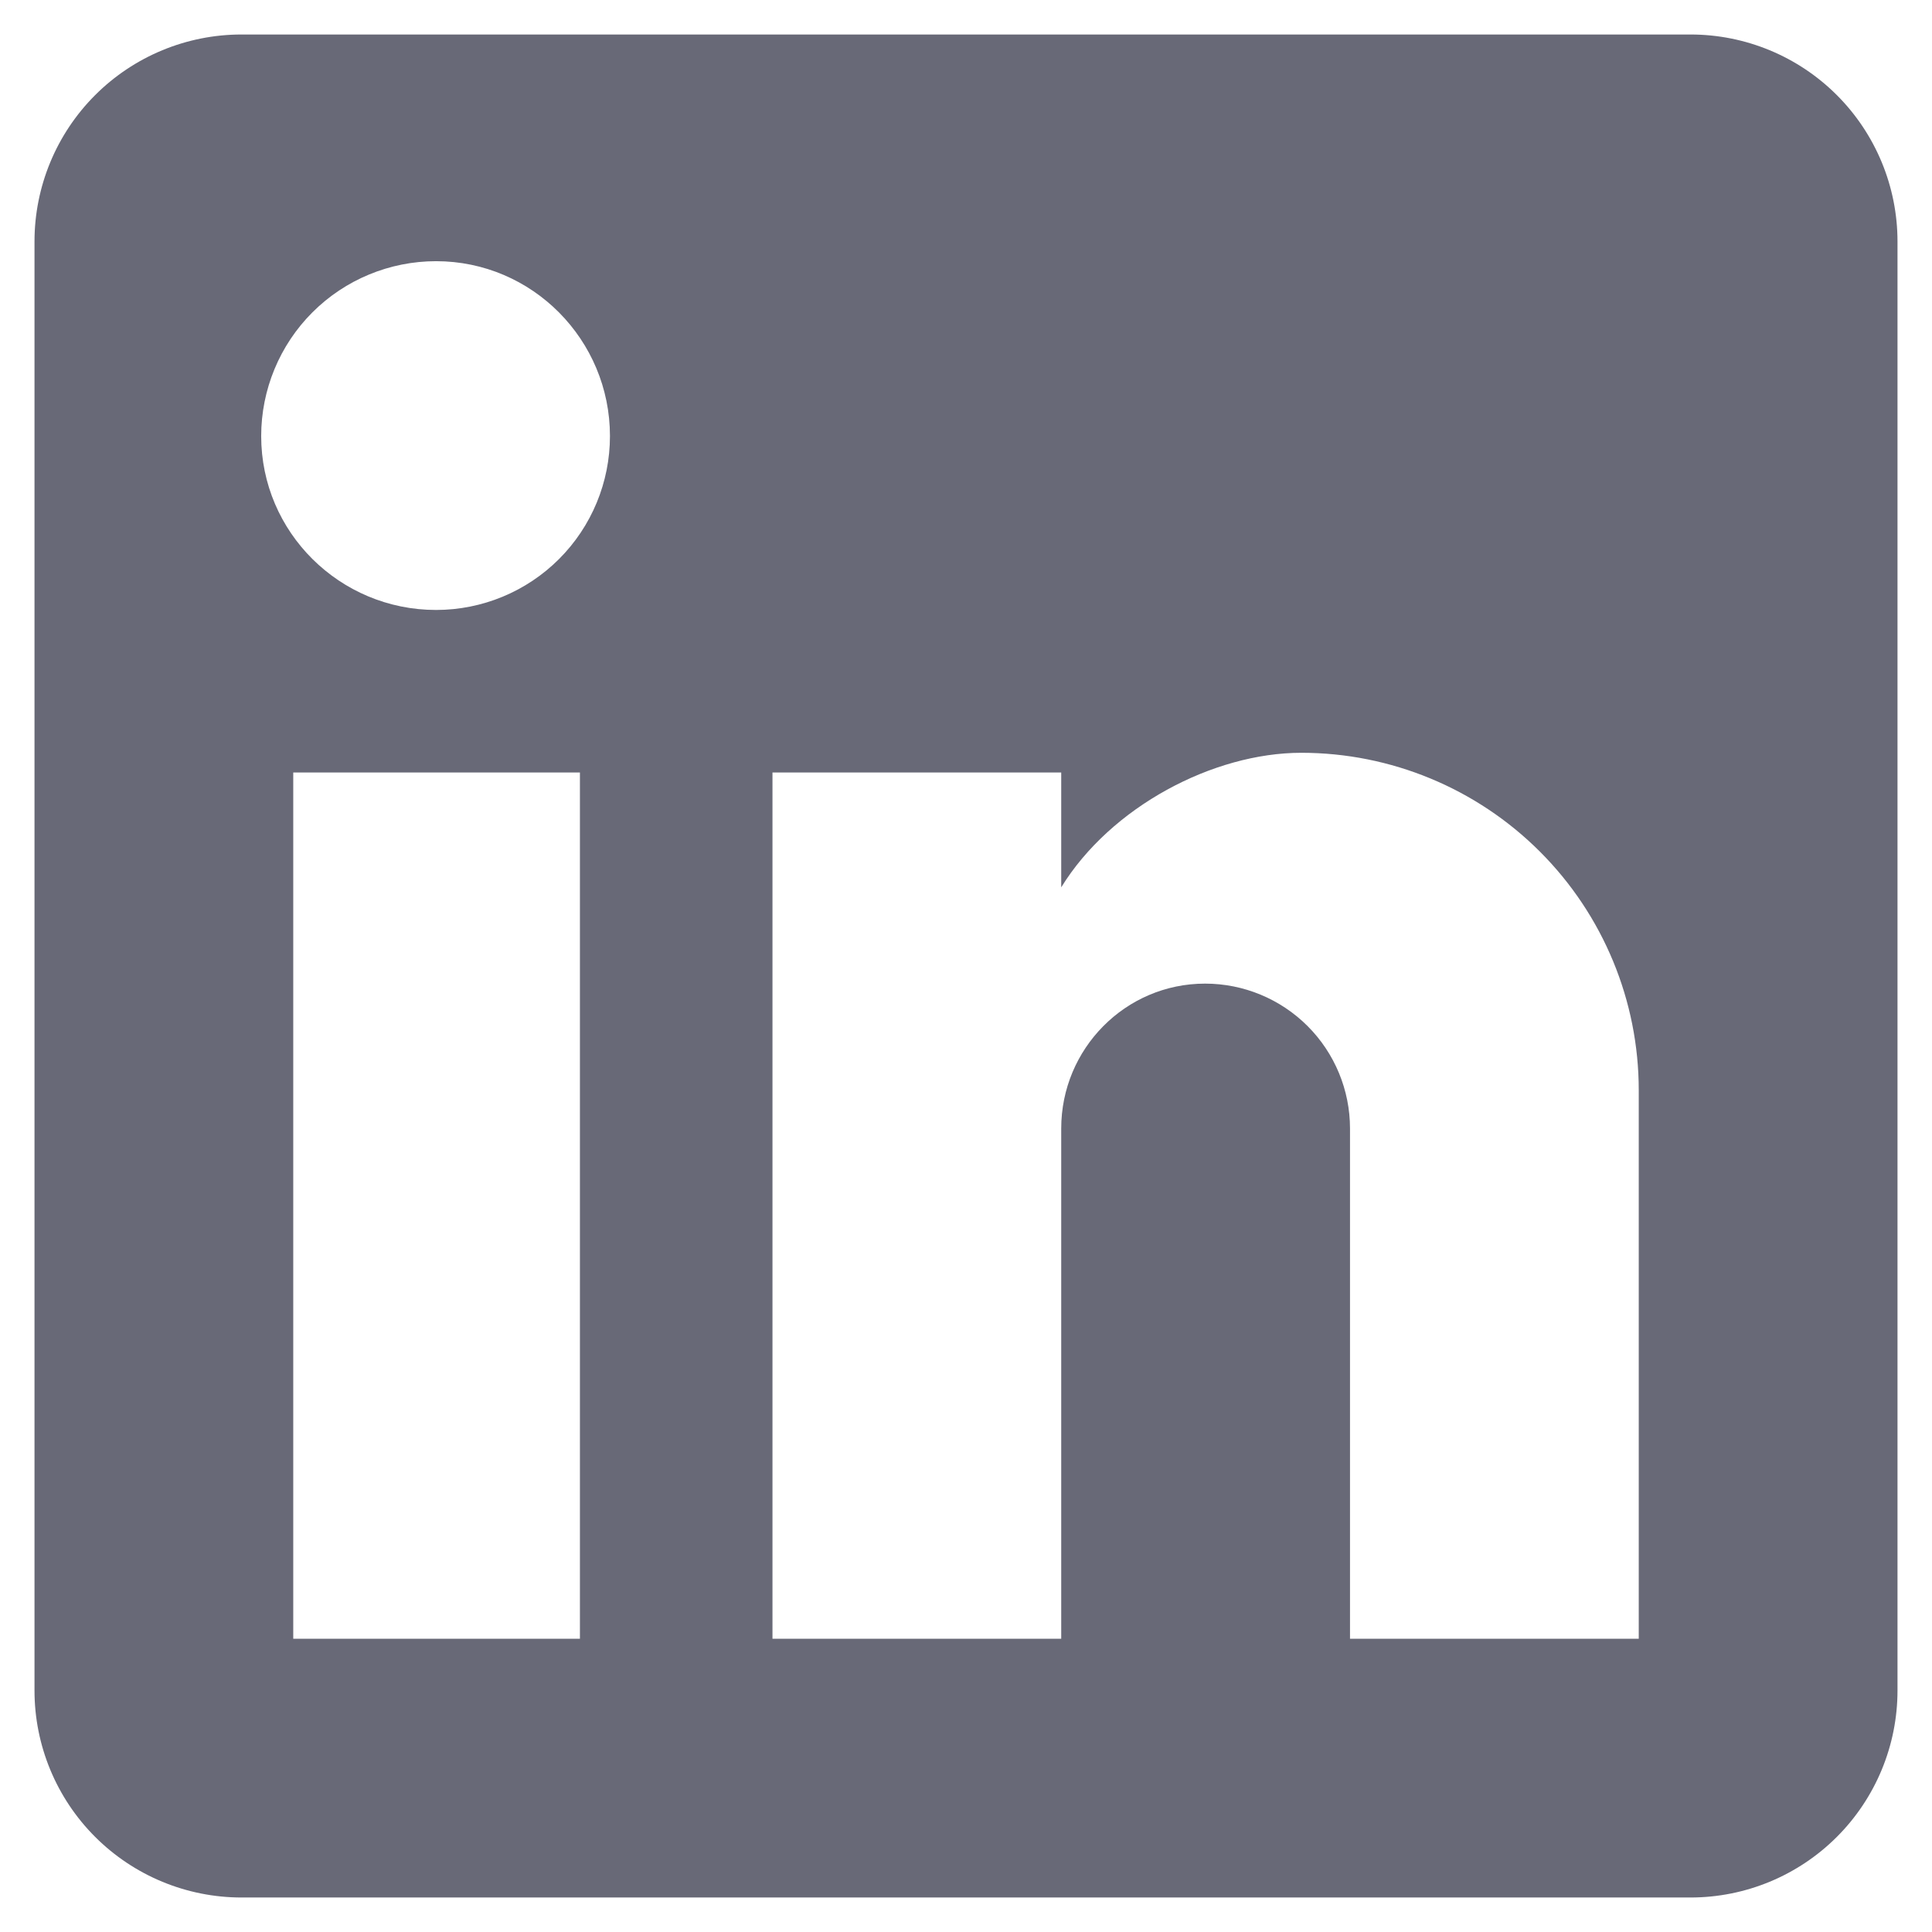 <svg width="42" height="42" viewBox="0 0 42 42" fill="none" xmlns="http://www.w3.org/2000/svg">
<path d="M36.75 0.75C37.944 0.75 39.088 1.224 39.932 2.068C40.776 2.912 41.25 4.057 41.25 5.25V36.75C41.25 37.944 40.776 39.088 39.932 39.932C39.088 40.776 37.944 41.25 36.75 41.25H5.25C4.057 41.25 2.912 40.776 2.068 39.932C1.224 39.088 0.75 37.944 0.75 36.75V5.25C0.75 4.057 1.224 2.912 2.068 2.068C2.912 1.224 4.057 0.75 5.25 0.75H36.75ZM35.625 35.625V23.7C35.625 21.755 34.852 19.889 33.477 18.514C32.101 17.138 30.235 16.365 28.29 16.365C26.378 16.365 24.15 17.535 23.07 19.29V16.793H16.793V35.625H23.07V24.533C23.07 22.8 24.465 21.383 26.198 21.383C27.033 21.383 27.834 21.715 28.425 22.305C29.016 22.896 29.348 23.697 29.348 24.533V35.625H35.625ZM9.48 13.26C10.482 13.26 11.444 12.862 12.153 12.153C12.862 11.444 13.26 10.483 13.26 9.48C13.26 7.388 11.572 5.678 9.48 5.678C8.472 5.678 7.504 6.078 6.791 6.791C6.078 7.504 5.678 8.472 5.678 9.48C5.678 11.573 7.388 13.26 9.48 13.26ZM12.607 35.625V16.793H6.375V35.625H12.607Z" fill="#686977"/>
</svg>
